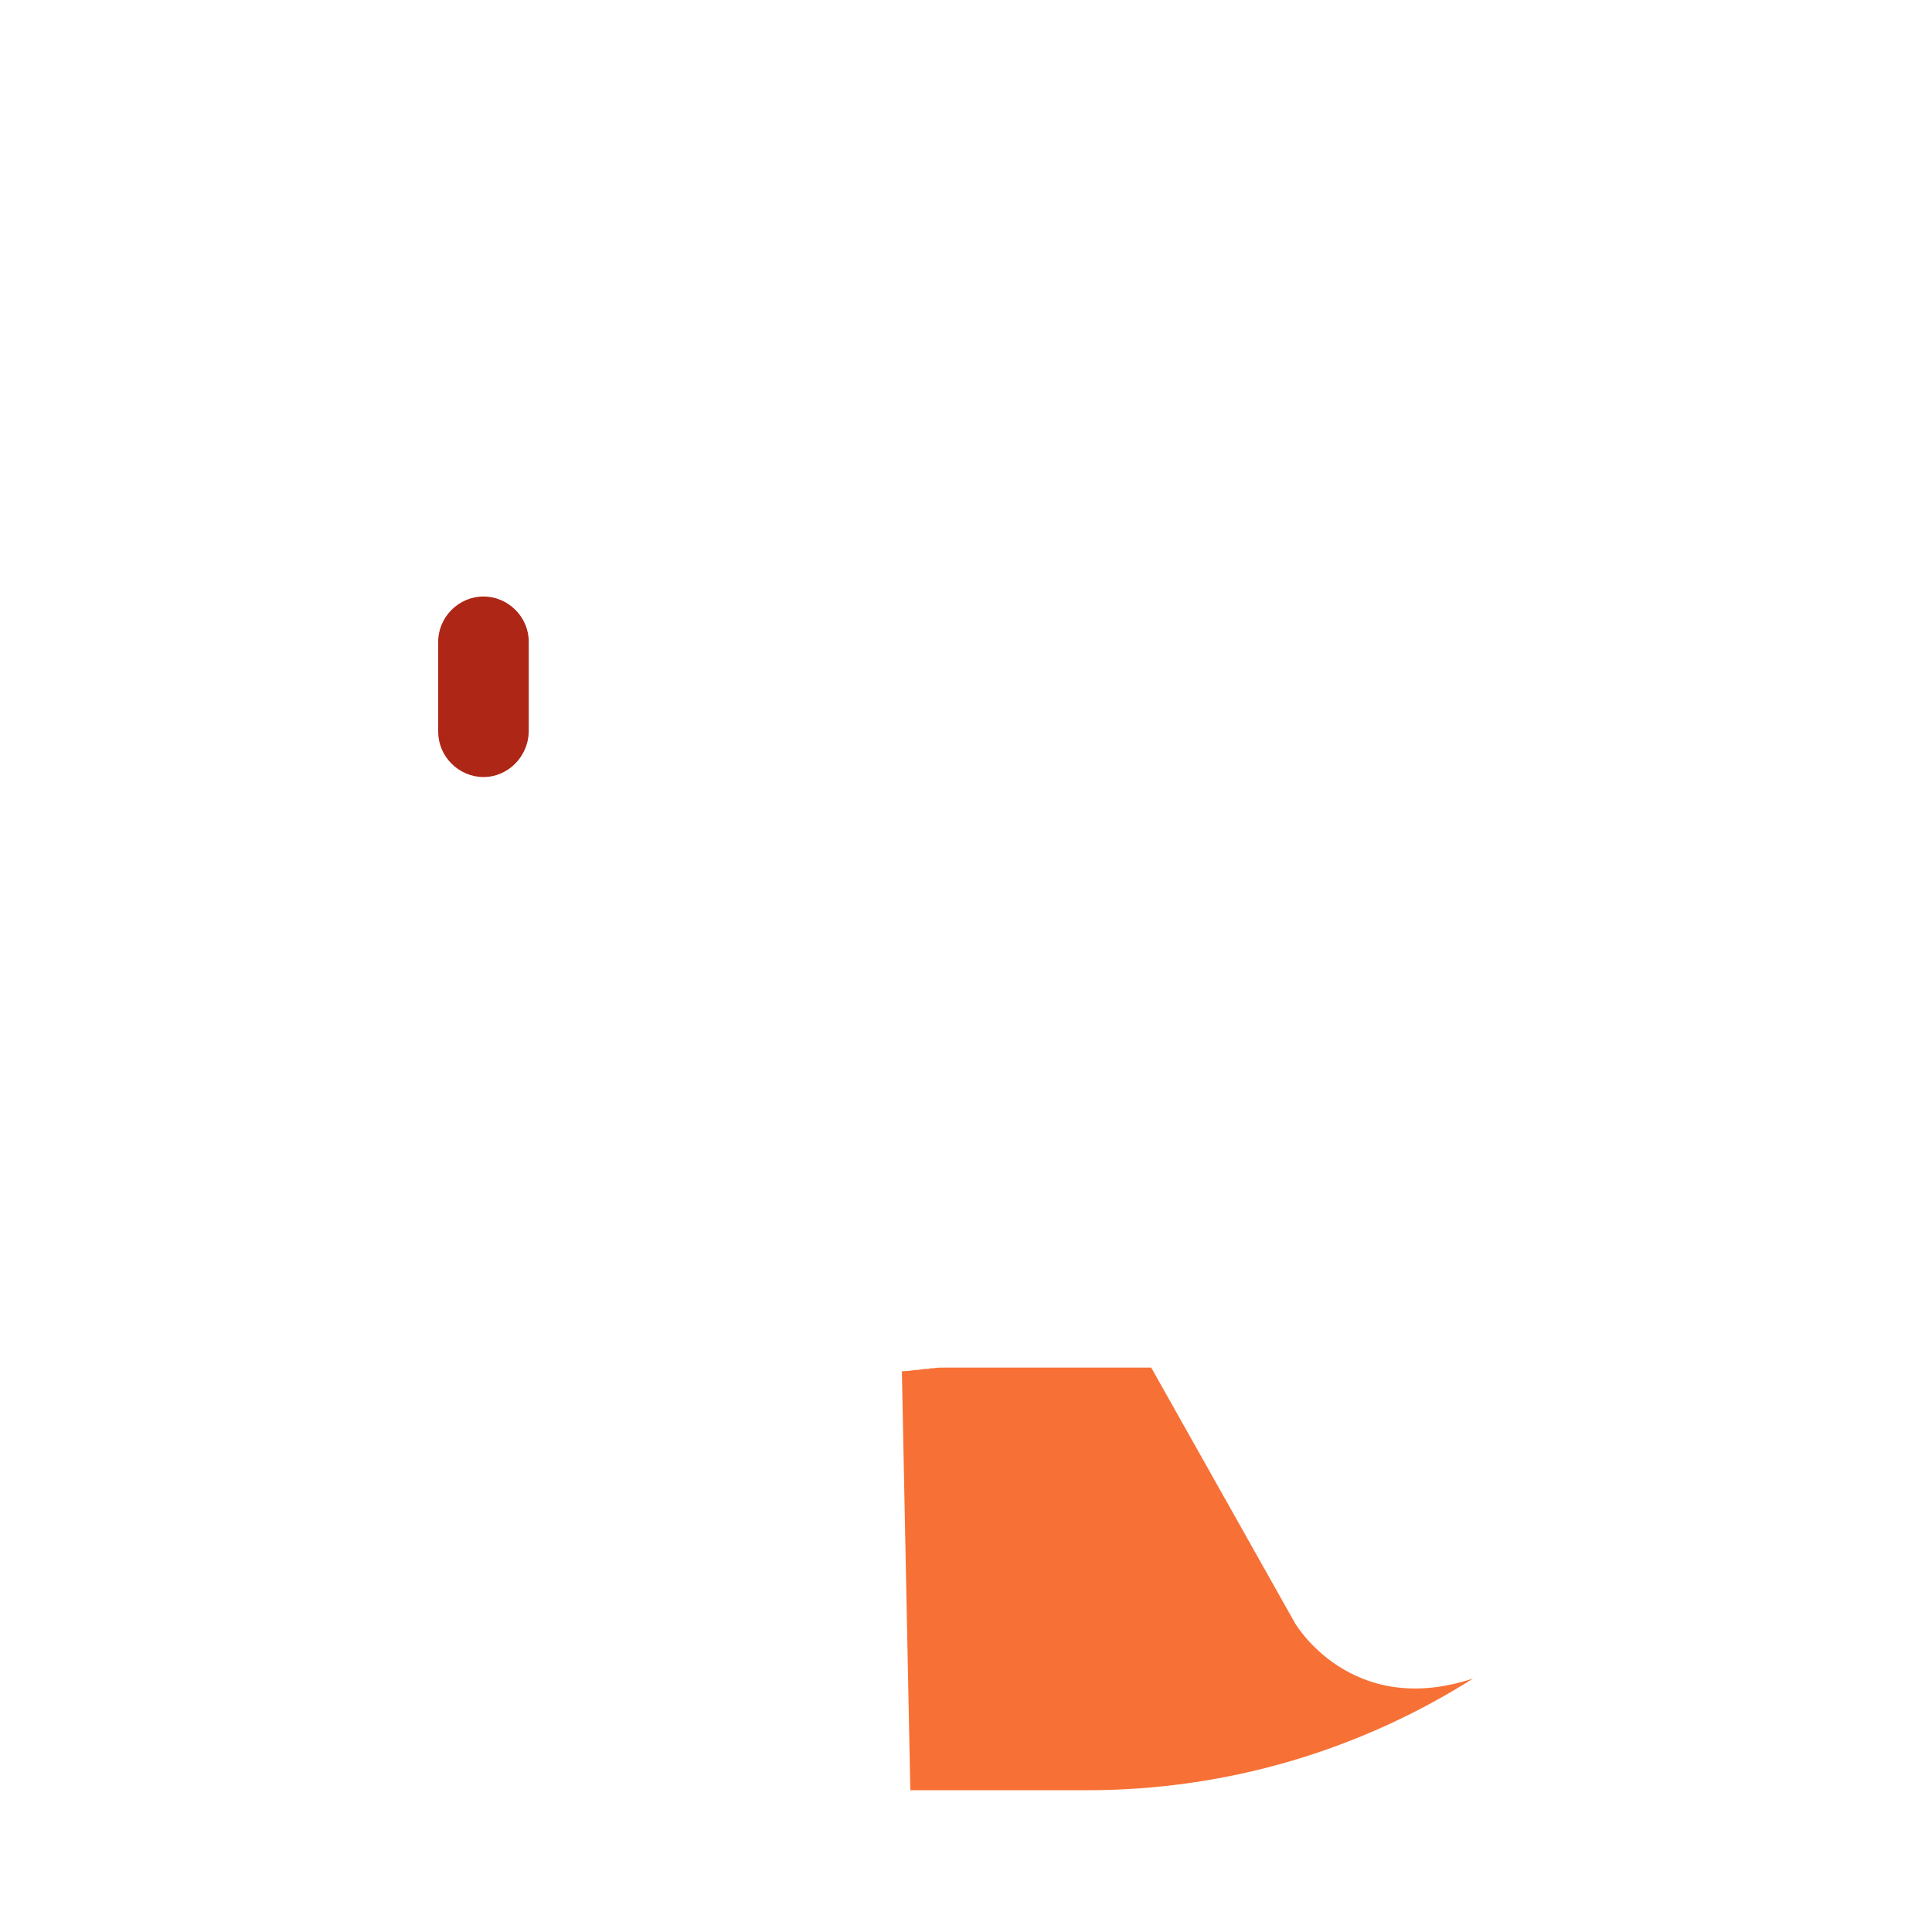 <svg xmlns="http://www.w3.org/2000/svg" width="3em" height="3em" viewBox="0 0 32 32"><g fill="none"><path fill="url(#)" d="M7.238 8.482a.52.52 0 0 1-.43-.24a.5.5 0 0 1 .17-.69l4.24-2.59a13.42 13.42 0 0 1 10.51-1.49l2.24.61c1.81.49 3.67.19 5.25-.82a.5.5 0 0 1 .69.15c.16.24.09.55-.14.69c-1.82 1.16-3.97 1.51-6.05.94l-2.24-.61c-3.28-.89-6.83-.39-9.73 1.38l-4.25 2.59c-.08.05-.17.08-.26.08"/><path fill="url(#)" d="M18.038 21.442a.506.506 0 0 1-.47-.67c.24-.67.87-1.12 1.58-1.12h2.33c.28 0 .5.22.5.5s-.22.5-.5.5h-2.33a.67.67 0 0 0-.64.45c-.07.21-.27.34-.47.34"/><path fill="url(#)" d="M20.018 21.442a.506.506 0 0 1-.47-.67c.24-.67.87-1.12 1.58-1.12h1.43c.28 0 .5.22.5.5s-.22.5-.5.5h-1.43a.67.67 0 0 0-.64.45c-.07.21-.26.34-.47.34"/><path fill="url(#)" d="M18.038 18.442a.506.506 0 0 1-.47-.67c.24-.67.87-1.12 1.58-1.12h2.33c.28 0 .5.22.5.5s-.22.5-.5.5h-2.33a.67.67 0 0 0-.64.45c-.07.22-.27.34-.47.34"/><path fill="url(#)" d="M20.018 18.442a.506.506 0 0 1-.47-.67c.24-.67.87-1.12 1.58-1.12h1.43c.28 0 .5.22.5.5s-.22.5-.5.5h-1.43a.67.67 0 0 0-.64.45a.48.48 0 0 1-.47.34"/><path fill="url(#)" d="M5.518 19.152a.499.499 0 0 1-.41-.79l3.49-5c.16-.23.47-.28.7-.12s.28.47.12.7l-3.49 5c-.1.14-.26.21-.41.21"/><g filter="url(#)"><path stroke="url(#)" stroke-linecap="round" stroke-width=".25" d="m5.531 18.656l2.219-3.218"/></g><path fill="url(#)" d="M8.508 20.652c-.28 0-.5-.22-.5-.5v-.7c0-.62.19-1.22.55-1.74l3.04-4.34c.16-.23.47-.28.7-.12s.28.47.12.7l-3.04 4.34c-.24.34-.37.75-.37 1.16v.7c0 .28-.22.5-.5.5"/><g filter="url(#)"><path stroke="url(#)" stroke-linecap="round" stroke-width=".25" d="M10.805 15.438s-2.133 2.921-2.22 3.218c-.085.297-.085 1.5-.085 1.5"/></g><path fill="url(#)" d="M11.508 20.652c-.28 0-.5-.22-.5-.5v-.7c0-.62.19-1.22.55-1.74l3.04-4.34c.16-.23.47-.28.7-.12s.28.47.12.7l-3.04 4.34c-.24.34-.37.75-.37 1.16v.7c0 .28-.22.5-.5.5"/><path fill="url(#)" d="M14.508 20.652c-.28 0-.5-.22-.5-.5v-.7c0-.62.19-1.22.55-1.74l3.04-4.34c.16-.23.47-.28.7-.12s.28.47.12.7l-3.04 4.34c-.24.34-.37.75-.37 1.16v.7c0 .28-.22.5-.5.5"/><path fill="url(#)" d="M17.998 5.652h-4.85c-2.05 0-4.06.58-5.8 1.67l-5.02 2.95c-.35.2-.43.67-.18.98l.76.96c.39.48.4 1.16.04 1.67l-.88 1.22c-.17.23 0 .56.29.56h16.13c1.93 0 3.5 1.57 3.5 3.5s-1.57 3.5-3.5 3.5h-2.62a7.37 7.37 0 0 0-6.77 4.46l-.84 1.97c-.11.27.08.56.37.56h9.37c6.63 0 12-5.37 12-12s-5.37-12-12-12"/><path fill="url(#)" d="M17.998 5.652h-4.85c-2.05 0-4.06.58-5.8 1.67l-5.02 2.95c-.35.2-.43.67-.18.98l.76.96c.39.48.4 1.16.04 1.67l-.88 1.22c-.17.23 0 .56.29.56h16.13c1.93 0 3.5 1.57 3.5 3.5s-1.57 3.5-3.5 3.5h-2.62a7.37 7.37 0 0 0-6.77 4.46l-.84 1.97c-.11.27.08.56.37.56h9.37c6.63 0 12-5.37 12-12s-5.37-12-12-12"/><path fill="url(#)" d="M17.998 5.652h-4.85c-2.05 0-4.06.58-5.8 1.67l-5.02 2.95c-.35.2-.43.67-.18.98l.76.96c.39.48.4 1.16.04 1.67l-.88 1.22c-.17.23 0 .56.29.56h16.13c1.93 0 3.5 1.57 3.5 3.5s-1.57 3.5-3.5 3.5h-2.62a7.37 7.37 0 0 0-6.77 4.46l-.84 1.97c-.11.27.08.56.37.56h9.37c6.63 0 12-5.37 12-12s-5.37-12-12-12"/><path fill="url(#)" d="M17.998 5.652h-4.85c-2.05 0-4.06.58-5.8 1.67l-5.02 2.95c-.35.2-.43.67-.18.98l.76.96c.39.48.4 1.16.04 1.67l-.88 1.22c-.17.23 0 .56.29.56h16.13c1.93 0 3.5 1.57 3.5 3.5s-1.57 3.5-3.5 3.5h-2.62a7.37 7.37 0 0 0-6.77 4.46l-.84 1.97c-.11.27.08.56.37.56h9.37c6.63 0 12-5.37 12-12s-5.37-12-12-12"/><path fill="url(#)" d="M17.998 5.652h-4.85c-2.05 0-4.06.58-5.8 1.67l-5.02 2.95c-.35.2-.43.67-.18.98l.76.96c.39.48.4 1.16.04 1.67l-.88 1.22c-.17.23 0 .56.29.56h16.13c1.93 0 3.5 1.57 3.5 3.5s-1.57 3.5-3.5 3.5h-2.62a7.37 7.37 0 0 0-6.77 4.46l-.84 1.97c-.11.27.08.56.37.56h9.37c6.63 0 12-5.37 12-12s-5.37-12-12-12"/><path fill="url(#)" d="M17.998 5.652h-4.85c-2.05 0-4.06.58-5.8 1.67l-5.02 2.95c-.35.2-.43.67-.18.98l.76.96c.39.48.4 1.16.04 1.67l-.88 1.22c-.17.23 0 .56.29.56h16.13c1.93 0 3.5 1.57 3.5 3.5s-1.57 3.5-3.5 3.5h-2.62a7.37 7.37 0 0 0-6.77 4.46l-.84 1.97c-.11.27.08.56.37.56h9.37c6.63 0 12-5.37 12-12s-5.37-12-12-12"/><path fill="url(#)" d="M17.998 5.652h-4.85c-2.05 0-4.06.58-5.8 1.67l-5.02 2.95c-.35.2-.43.67-.18.98l.76.96c.39.48.4 1.16.04 1.67l-.88 1.22c-.17.23 0 .56.29.56h16.13c1.93 0 3.5 1.57 3.5 3.5s-1.57 3.5-3.5 3.5h-2.62a7.37 7.37 0 0 0-6.77 4.46l-.84 1.97c-.11.27.08.56.37.56h9.37c6.63 0 12-5.37 12-12s-5.37-12-12-12"/><g filter="url(#)"><path stroke="url(#)" stroke-linecap="round" stroke-width=".5" d="M18.016 20.98c.135-.313.506-.847 1.093-.86a60 60 0 0 1 1.797 0"/></g><g filter="url(#)"><path stroke="url(#)" stroke-linecap="round" stroke-width=".25" d="M13.82 15.438s-2.133 2.921-2.219 3.218s-.085 1.5-.085 1.5"/></g><g filter="url(#)"><path stroke="url(#)" stroke-linecap="round" stroke-width=".25" d="M16.833 15.438s-2.133 2.921-2.22 3.218c-.085.297-.085 1.5-.085 1.5"/></g><g filter="url(#)"><path fill="#AE2616" d="M8.008 12.87c-.41 0-.75-.34-.75-.75v-1.49c0-.41.34-.75.75-.75s.75.34.75.75v1.49c-.01.41-.34.75-.75.75"/></g><path fill="url(#)" d="M8.268 12.652c-.41 0-.75-.34-.75-.75v-1.49c0-.41.34-.75.75-.75s.75.34.75.75v1.49c-.01.41-.34.75-.75.75"/><path fill="url(#)" d="M8.268 12.652c-.41 0-.75-.34-.75-.75v-1.49c0-.41.34-.75.75-.75s.75.34.75.75v1.49c-.01.41-.34.75-.75.75"/><path fill="url(#)" d="M8.268 12.652c-.41 0-.75-.34-.75-.75v-1.49c0-.41.34-.75.75-.75s.75.34.75.75v1.49c-.01.41-.34.75-.75.75"/><path fill="url(#)" d="M17.998 5.652h-.99c2.11 0 3.34 2.37 2.13 4.09l-4.13 5.91h3.48c.95 0 1.82.38 2.45 1h.07l2.6-3.58c1.85-2.55.6-6.18-2.44-7c-1.01-.27-2.07-.42-3.17-.42"/><path fill="url(#)" d="M17.998 5.652h-.99c2.11 0 3.34 2.37 2.13 4.09l-4.13 5.91h3.48c.95 0 1.82.38 2.45 1h.07l2.6-3.58c1.85-2.55.6-6.18-2.44-7c-1.01-.27-2.07-.42-3.17-.42"/><path fill="url(#)" d="m26.818 13.832l-5.09 6.67a3.46 3.46 0 0 1-1.09 1.42c-.59.46-1.33.73-2.14.73h6.52c2.74 0 4.98-2.21 4.99-4.95v-.05c0-2.72-.91-5.23-2.43-7.24c-.01 0 .72 1.48-.76 3.42"/><path fill="url(#)" d="m26.818 13.832l-5.09 6.67a3.46 3.46 0 0 1-1.09 1.42c-.59.46-1.33.73-2.14.73h6.52c2.74 0 4.98-2.21 4.99-4.95v-.05c0-2.72-.91-5.23-2.43-7.24c-.01 0 .72 1.48-.76 3.42"/><path fill="#F77035" d="M24.398 27.802c-2.03.67-2.95-.92-2.95-.92l-2.38-4.23h-3.45c-.05 0-.1 0-.15.01c-.03 0-.06 0-.09.01c-.06 0-.13.01-.19.02h-.03c-.07.01-.14.02-.22.02l.14 6.94h2.92c2.36 0 4.55-.68 6.4-1.85"/><path fill="url(#)" d="M24.398 27.802c-2.03.67-2.95-.92-2.95-.92l-2.38-4.23h-3.45c-.05 0-.1 0-.15.01c-.03 0-.06 0-.09.01c-.06 0-.13.01-.19.02h-.03c-.07.01-.14.02-.22.02l.14 6.94h2.92c2.36 0 4.55-.68 6.4-1.85"/><g filter="url(#)"><path stroke="url(#)" stroke-linecap="round" stroke-width=".5" d="M18.016 17.938c.135-.313.506-.847 1.093-.86a60 60 0 0 1 1.797 0"/></g><g filter="url(#)"><path stroke="url(#)" stroke-linecap="round" stroke-width=".5" d="M19.984 18c.094-.27.46-.812 1.172-.812"/></g><g filter="url(#)"><path stroke="url(#)" stroke-linecap="round" stroke-width=".5" d="M19.984 21.058c.094-.27.46-.812 1.172-.812"/></g><g filter="url(#)"><path stroke="url(#)" stroke-linecap="round" stroke-width=".25" d="M10.516 6.094c1.078-.938 4.178-2.619 7.328-2.594c3.937.031 6.062 1.375 8.156 1.375c.876 0 2.617-.633 3.586-1.383"/></g><defs><linearGradient id="" x1="9.688" x2="29.994" y1="5.741" y2="5.741" gradientUnits="userSpaceOnUse"><stop stop-color="#F2431E"/><stop offset=".849" stop-color="#DF2A68"/></linearGradient><linearGradient id="" x1="17.534" x2="21.972" y1="20.551" y2="20.551" gradientUnits="userSpaceOnUse"><stop stop-color="#D34126"/><stop offset="1" stop-color="#BD0F25"/></linearGradient><linearGradient id="" x1="19.517" x2="21.938" y1="20.551" y2="20.551" gradientUnits="userSpaceOnUse"><stop stop-color="#DE3D3C"/><stop offset="1" stop-color="#D23146"/></linearGradient><linearGradient id="" x1="17.534" x2="21.972" y1="17.551" y2="17.551" gradientUnits="userSpaceOnUse"><stop stop-color="#D34126"/><stop offset="1" stop-color="#BD0F25"/></linearGradient><linearGradient id="" x1="19.517" x2="21.938" y1="17.551" y2="17.551" gradientUnits="userSpaceOnUse"><stop stop-color="#DE3D3C"/><stop offset="1" stop-color="#D23146"/></linearGradient><linearGradient id="" x1="6.313" x2="6.313" y1="15.563" y2="19.152" gradientUnits="userSpaceOnUse"><stop stop-color="#D4264C"/><stop offset="1" stop-color="#ED504B"/></linearGradient><linearGradient id="" x1="7.563" x2="5.719" y1="15.594" y2="18.656" gradientUnits="userSpaceOnUse"><stop offset=".051" stop-color="#F0564E" stop-opacity="0"/><stop offset="1" stop-color="#EF554D"/></linearGradient><linearGradient id="" x1="9.308" x2="9.308" y1="16.172" y2="20.652" gradientUnits="userSpaceOnUse"><stop stop-color="#D4264C"/><stop offset=".45" stop-color="#ED504B"/></linearGradient><linearGradient id="" x1="10.617" x2="8.594" y1="15.594" y2="20.156" gradientUnits="userSpaceOnUse"><stop offset=".051" stop-color="#FC675F" stop-opacity="0"/><stop offset="1" stop-color="#F66141"/></linearGradient><linearGradient id="" x1="12.308" x2="12.308" y1="16.172" y2="20.652" gradientUnits="userSpaceOnUse"><stop stop-color="#D4264C"/><stop offset=".45" stop-color="#ED504B"/></linearGradient><linearGradient id="" x1="15.308" x2="15.308" y1="16.172" y2="20.652" gradientUnits="userSpaceOnUse"><stop stop-color="#D4264C"/><stop offset=".45" stop-color="#ED504B"/></linearGradient><linearGradient id="" x1="3.625" x2="29.998" y1="15.313" y2="15.313" gradientUnits="userSpaceOnUse"><stop stop-color="#E05C2F"/><stop offset=".235" stop-color="#EB544D"/><stop offset=".78" stop-color="#EA4365"/><stop offset="1" stop-color="#E13C61"/></linearGradient><linearGradient id="" x1="20.828" x2="20.686" y1="20.113" y2="21.464" gradientUnits="userSpaceOnUse"><stop offset=".051" stop-color="#F0564E" stop-opacity="0"/><stop offset=".736" stop-color="#DC4534"/></linearGradient><linearGradient id="" x1="13.633" x2="11.609" y1="15.594" y2="20.156" gradientUnits="userSpaceOnUse"><stop offset=".051" stop-color="#FC675F" stop-opacity="0"/><stop offset="1" stop-color="#F66141"/></linearGradient><linearGradient id="" x1="16.645" x2="14.622" y1="15.594" y2="20.156" gradientUnits="userSpaceOnUse"><stop offset=".051" stop-color="#FC675F" stop-opacity="0"/><stop offset="1" stop-color="#F66141"/></linearGradient><linearGradient id="" x1="7.518" x2="9.018" y1="11.157" y2="11.157" gradientUnits="userSpaceOnUse"><stop stop-color="#553836"/><stop offset=".293" stop-color="#402D32"/><stop offset=".626" stop-color="#55464D"/><stop offset="1" stop-color="#583637"/></linearGradient><linearGradient id="" x1="20.828" x2="20.686" y1="17.071" y2="18.421" gradientUnits="userSpaceOnUse"><stop offset=".051" stop-color="#F0564E" stop-opacity="0"/><stop offset=".736" stop-color="#DC4534"/></linearGradient><linearGradient id="" x1="21.125" x2="20.692" y1="17.188" y2="18.28" gradientUnits="userSpaceOnUse"><stop offset=".051" stop-color="#F0564E" stop-opacity="0"/><stop offset=".726" stop-color="#DF484E"/></linearGradient><linearGradient id="" x1="21.125" x2="20.692" y1="20.245" y2="21.338" gradientUnits="userSpaceOnUse"><stop offset=".051" stop-color="#F0564E" stop-opacity="0"/><stop offset=".726" stop-color="#DF484E"/></linearGradient><linearGradient id="" x1="29.719" x2="29.001" y1="3.703" y2="7.317" gradientUnits="userSpaceOnUse"><stop offset=".036" stop-color="#F76D8C"/><stop offset=".081" stop-color="#E33767"/><stop offset="1" stop-color="#EF5A34"/></linearGradient><radialGradient id="" cx="0" cy="0" r="1" gradientTransform="rotate(113.86 8.92 13.774)scale(3.554 6.792)" gradientUnits="userSpaceOnUse"><stop stop-color="#FF7486"/><stop offset="1" stop-color="#FF7486" stop-opacity="0"/></radialGradient><radialGradient id="" cx="0" cy="0" r="1" gradientTransform="matrix(0 6.75 -10.5 0 11.625 15.875)" gradientUnits="userSpaceOnUse"><stop stop-color="#E0415B"/><stop offset="1" stop-color="#E04259" stop-opacity="0"/></radialGradient><radialGradient id="" cx="0" cy="0" r="1" gradientTransform="rotate(90.507 -5.615 7.32)scale(3.531 3.407)" gradientUnits="userSpaceOnUse"><stop offset=".246" stop-color="#B7503A"/><stop offset=".565" stop-color="#E36B4E"/><stop offset=".662" stop-color="#E36A4D" stop-opacity="0"/></radialGradient><radialGradient id="" cx="0" cy="0" r="1" gradientTransform="rotate(159.775 7.998 13.55)scale(6.328 3.969)" gradientUnits="userSpaceOnUse"><stop stop-color="#E13B32"/><stop offset=".557" stop-color="#EE406D"/><stop offset="1" stop-color="#EE3C71" stop-opacity="0"/></radialGradient><radialGradient id="" cx="0" cy="0" r="1" gradientTransform="matrix(0 5.625 -15.522 0 14 8)" gradientUnits="userSpaceOnUse"><stop stop-color="#F15844"/><stop offset=".823" stop-color="#ED5B3C" stop-opacity="0"/></radialGradient><radialGradient id="" cx="0" cy="0" r="1" gradientTransform="rotate(122.296 -1.409 18.084)scale(7.837 5.059)" gradientUnits="userSpaceOnUse"><stop stop-color="#E74765"/><stop offset=".509" stop-color="#E54F45"/><stop offset=".755" stop-color="#E46451"/><stop offset=".845" stop-color="#DC4D3C"/><stop offset=".871" stop-color="#DC4D3C" stop-opacity="0"/></radialGradient><radialGradient id="" cx="0" cy="0" r="1" gradientTransform="matrix(0 1.495 -1.002 0 8.268 11.157)" gradientUnits="userSpaceOnUse"><stop offset=".7" stop-color="#4B2639" stop-opacity="0"/><stop offset="1" stop-color="#49243B"/></radialGradient><radialGradient id="" cx="0" cy="0" r="1" gradientTransform="rotate(88.315 -1.068 9.557)scale(.531 .578)" gradientUnits="userSpaceOnUse"><stop stop-color="#5E5153"/><stop offset="1" stop-color="#5C5052" stop-opacity="0"/></radialGradient><radialGradient id="" cx="0" cy="0" r="1" gradientTransform="matrix(-1.125 10.5 -16.703 -1.79 18.374 15.625)" gradientUnits="userSpaceOnUse"><stop stop-color="#DF3B12"/><stop offset=".134" stop-color="#E54B46"/><stop offset=".621" stop-color="#FF7C49"/><stop offset="1" stop-color="#FF7727"/></radialGradient><radialGradient id="" cx="0" cy="0" r="1" gradientTransform="rotate(106.996 8.352 14.306)scale(3.333 6.024)" gradientUnits="userSpaceOnUse"><stop stop-color="#FF9060"/><stop offset="1" stop-color="#FF7F4A" stop-opacity="0"/></radialGradient><radialGradient id="" cx="0" cy="0" r="1" gradientTransform="matrix(9.062 .625 -.795 11.529 21.625 19.375)" gradientUnits="userSpaceOnUse"><stop offset=".05" stop-color="#D64010"/><stop offset=".183" stop-color="#E35A29"/><stop offset=".418" stop-color="#EE6434"/><stop offset=".652" stop-color="#FF7B38"/><stop offset=".956" stop-color="#FF8F43"/></radialGradient><radialGradient id="" cx="0" cy="0" r="1" gradientTransform="matrix(.312 8.75 -2.203 .079 27.375 11.75)" gradientUnits="userSpaceOnUse"><stop stop-color="#FFA06E"/><stop offset="1" stop-color="#FFA16E" stop-opacity="0"/></radialGradient><radialGradient id="" cx="0" cy="0" r="1" gradientTransform="rotate(89.076 -3.828 21.456)scale(3.876 9.771)" gradientUnits="userSpaceOnUse"><stop offset=".212" stop-color="#F77132"/><stop offset="1" stop-color="#EA605A"/></radialGradient><filter id="" width="2.969" height="3.969" x="5.156" y="15.063" color-interpolation-filters="sRGB" filterUnits="userSpaceOnUse"><feFlood flood-opacity="0" result="BackgroundImageFix"/><feBlend in="SourceGraphic" in2="BackgroundImageFix" result="shape"/><feGaussianBlur result="effect1_foregroundBlur_18_28515" stdDeviation=".125"/></filter><filter id="" width="3.055" height="5.469" x="8.125" y="15.063" color-interpolation-filters="sRGB" filterUnits="userSpaceOnUse"><feFlood flood-opacity="0" result="BackgroundImageFix"/><feBlend in="SourceGraphic" in2="BackgroundImageFix" result="shape"/><feGaussianBlur result="effect1_foregroundBlur_18_28515" stdDeviation=".125"/></filter><filter id="" width="3.891" height="1.866" x="17.516" y="19.613" color-interpolation-filters="sRGB" filterUnits="userSpaceOnUse"><feFlood flood-opacity="0" result="BackgroundImageFix"/><feBlend in="SourceGraphic" in2="BackgroundImageFix" result="shape"/><feGaussianBlur result="effect1_foregroundBlur_18_28515" stdDeviation=".125"/></filter><filter id="" width="3.055" height="5.469" x="11.141" y="15.063" color-interpolation-filters="sRGB" filterUnits="userSpaceOnUse"><feFlood flood-opacity="0" result="BackgroundImageFix"/><feBlend in="SourceGraphic" in2="BackgroundImageFix" result="shape"/><feGaussianBlur result="effect1_foregroundBlur_18_28515" stdDeviation=".125"/></filter><filter id="" width="3.055" height="5.469" x="14.153" y="15.063" color-interpolation-filters="sRGB" filterUnits="userSpaceOnUse"><feFlood flood-opacity="0" result="BackgroundImageFix"/><feBlend in="SourceGraphic" in2="BackgroundImageFix" result="shape"/><feGaussianBlur result="effect1_foregroundBlur_18_28515" stdDeviation=".125"/></filter><filter id="" width="3.5" height="4.99" x="6.258" y="8.88" color-interpolation-filters="sRGB" filterUnits="userSpaceOnUse"><feFlood flood-opacity="0" result="BackgroundImageFix"/><feBlend in="SourceGraphic" in2="BackgroundImageFix" result="shape"/><feGaussianBlur result="effect1_foregroundBlur_18_28515" stdDeviation=".5"/></filter><filter id="" width="3.891" height="1.866" x="17.516" y="16.571" color-interpolation-filters="sRGB" filterUnits="userSpaceOnUse"><feFlood flood-opacity="0" result="BackgroundImageFix"/><feBlend in="SourceGraphic" in2="BackgroundImageFix" result="shape"/><feGaussianBlur result="effect1_foregroundBlur_18_28515" stdDeviation=".125"/></filter><filter id="" width="2.172" height="1.813" x="19.484" y="16.688" color-interpolation-filters="sRGB" filterUnits="userSpaceOnUse"><feFlood flood-opacity="0" result="BackgroundImageFix"/><feBlend in="SourceGraphic" in2="BackgroundImageFix" result="shape"/><feGaussianBlur result="effect1_foregroundBlur_18_28515" stdDeviation=".125"/></filter><filter id="" width="2.172" height="1.813" x="19.484" y="19.745" color-interpolation-filters="sRGB" filterUnits="userSpaceOnUse"><feFlood flood-opacity="0" result="BackgroundImageFix"/><feBlend in="SourceGraphic" in2="BackgroundImageFix" result="shape"/><feGaussianBlur result="effect1_foregroundBlur_18_28515" stdDeviation=".125"/></filter><filter id="" width="19.82" height="3.352" x="10.141" y="3.117" color-interpolation-filters="sRGB" filterUnits="userSpaceOnUse"><feFlood flood-opacity="0" result="BackgroundImageFix"/><feBlend in="SourceGraphic" in2="BackgroundImageFix" result="shape"/><feGaussianBlur result="effect1_foregroundBlur_18_28515" stdDeviation=".125"/></filter></defs></g></svg>